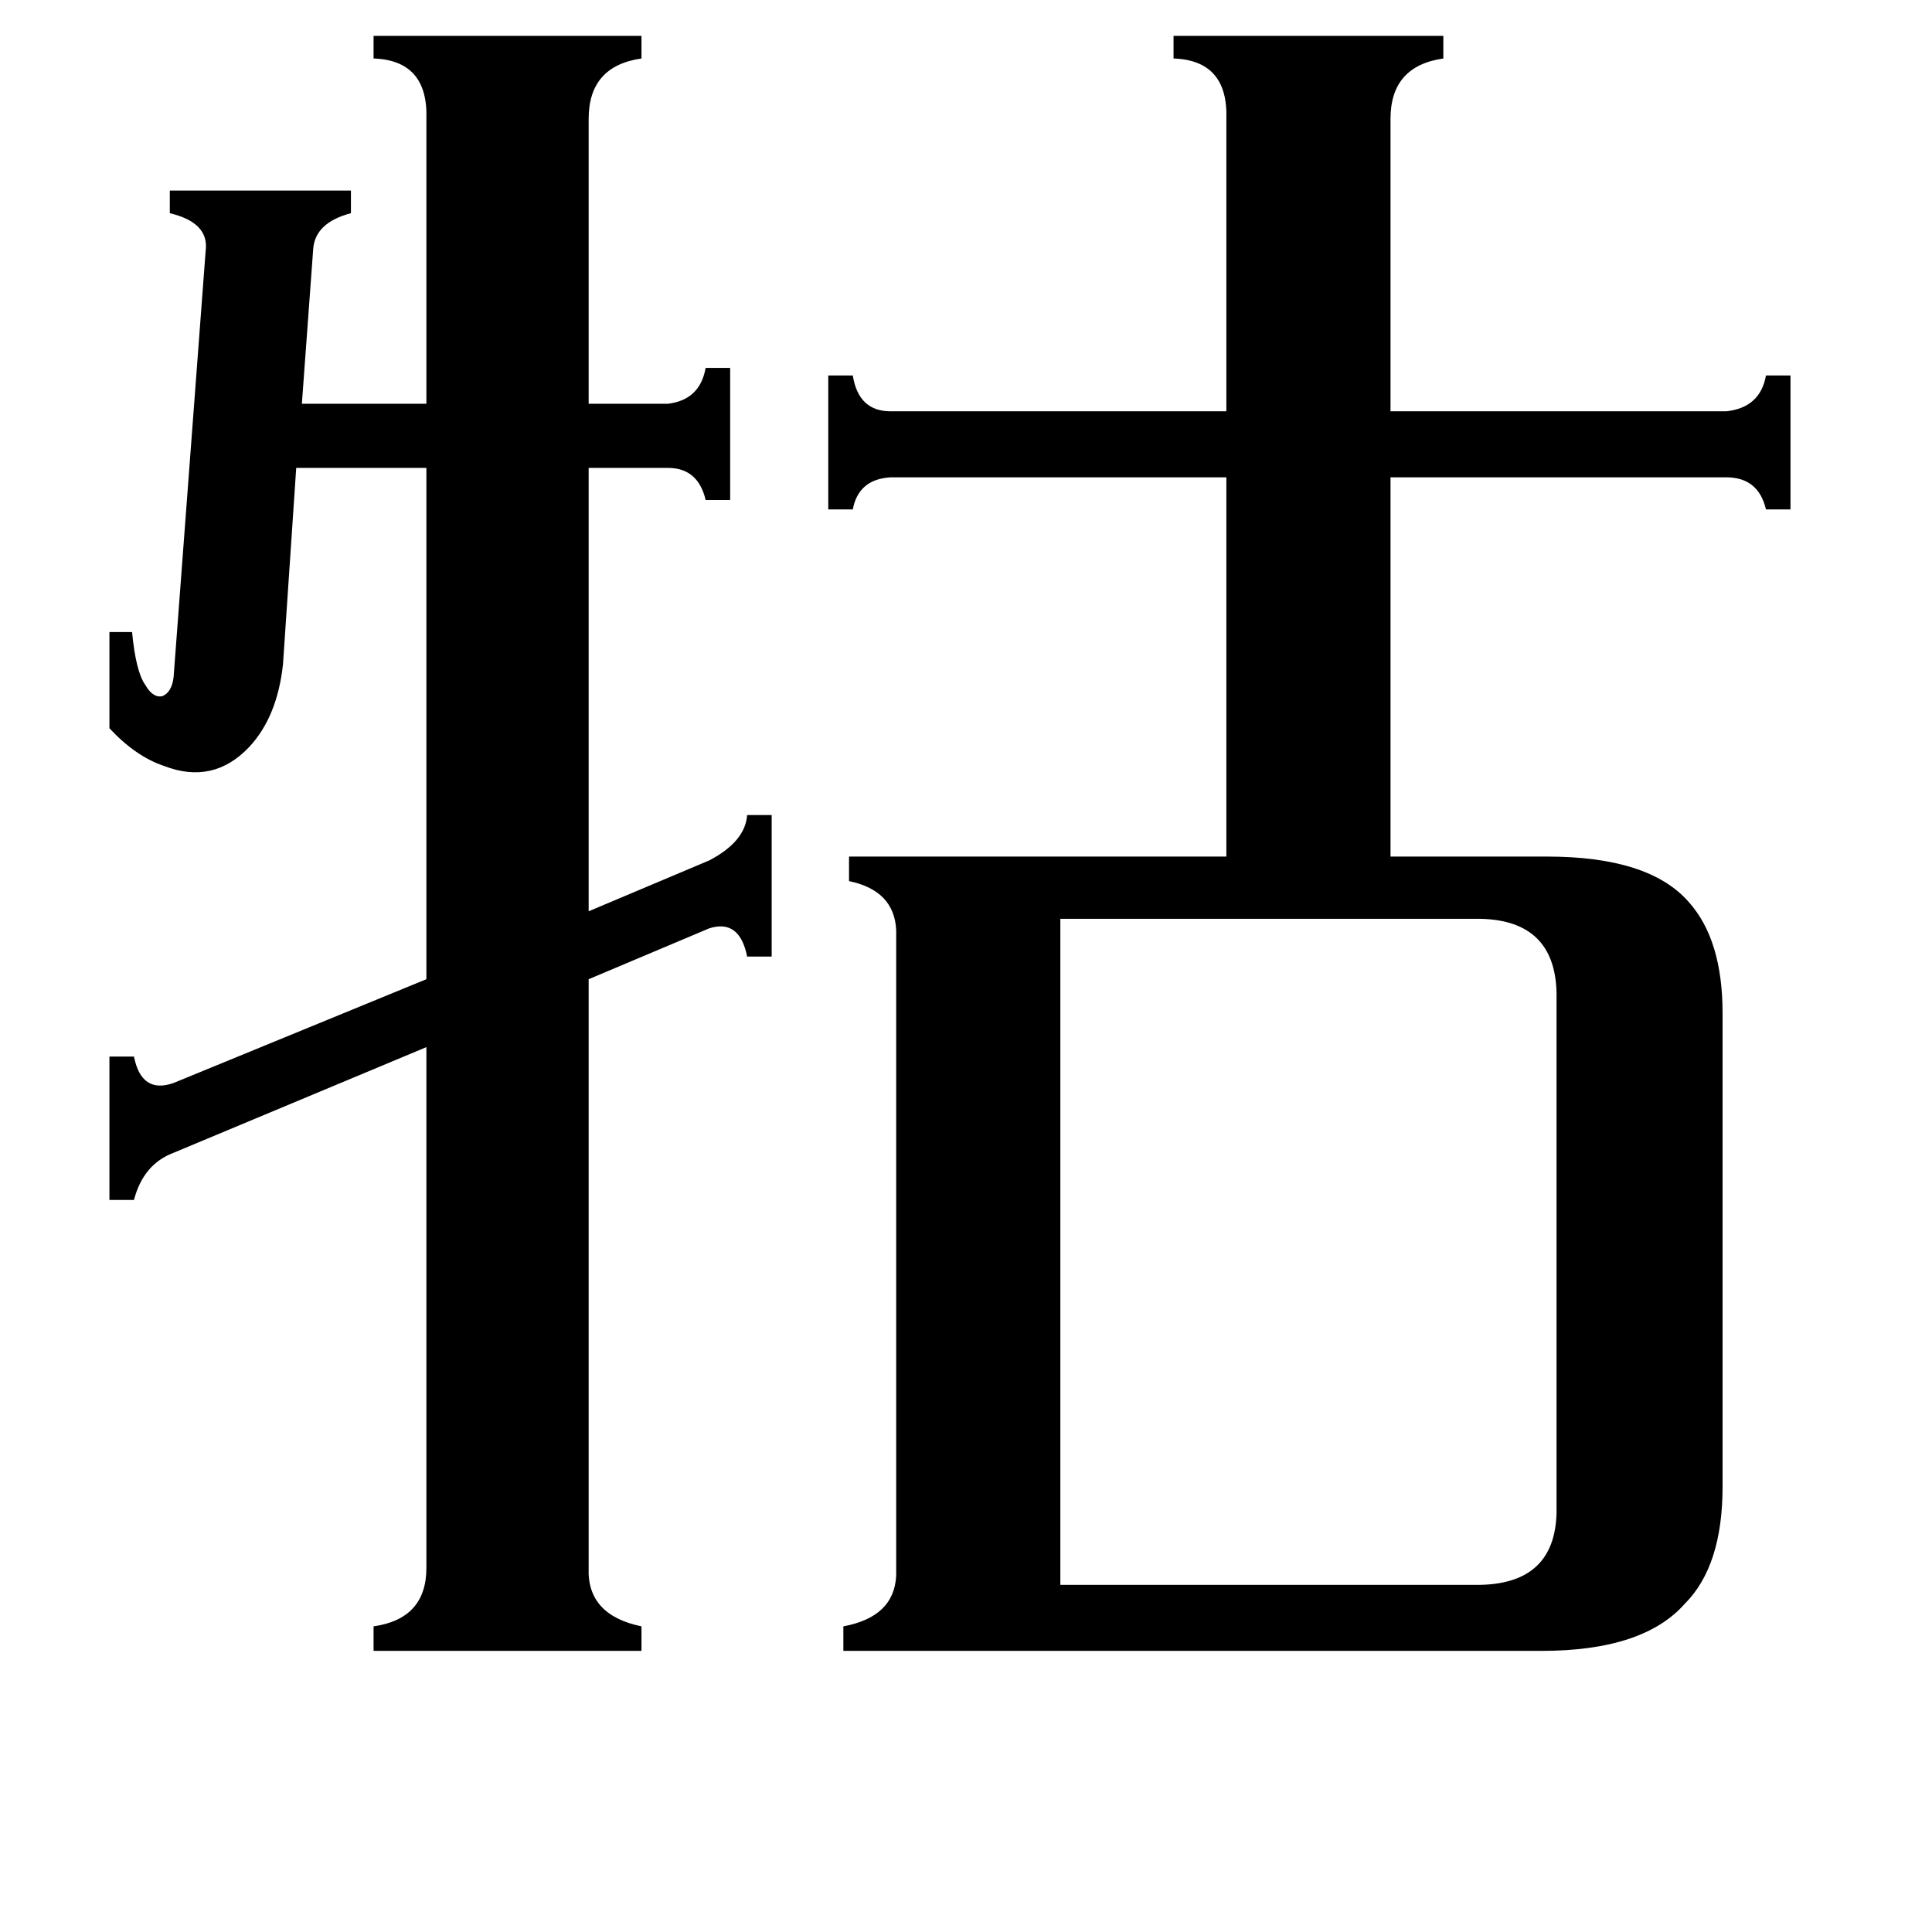 <svg xmlns="http://www.w3.org/2000/svg" viewBox="0 -800 1024 1024">
	<path fill="#000000" d="M562 40H785Q824 39 825 2V-274Q824 -312 785 -313H562ZM109 -667Q111 -682 90 -687V-699H186V-687Q167 -682 166 -668L160 -586H226V-737Q227 -768 198 -769V-781H340V-769Q312 -765 312 -737V-586H354Q371 -588 374 -605H387V-535H374Q370 -552 354 -552H312V-317L376 -344Q395 -354 396 -368H409V-293H396Q392 -313 376 -308L312 -281V31Q311 56 340 62V75H198V62Q226 58 226 31V-245L92 -189Q76 -183 71 -164H58V-240H71Q75 -220 92 -226L226 -281V-552H157L150 -448Q147 -420 132 -404Q113 -384 87 -394Q72 -399 58 -414V-465H70Q72 -444 77 -437Q81 -430 86 -431Q91 -433 92 -441ZM650 -737Q651 -768 622 -769V-781H765V-769Q737 -765 737 -737V-582H915Q933 -584 936 -601H949V-530H936Q932 -547 915 -547H737V-346H820Q874 -346 895 -322Q913 -302 913 -263V-12Q913 30 893 50Q871 75 817 75H447V62Q474 57 475 35V-307Q474 -328 450 -333V-346H650V-547H472Q455 -546 452 -530H439V-601H452Q455 -582 472 -582H650Z"/>
</svg>